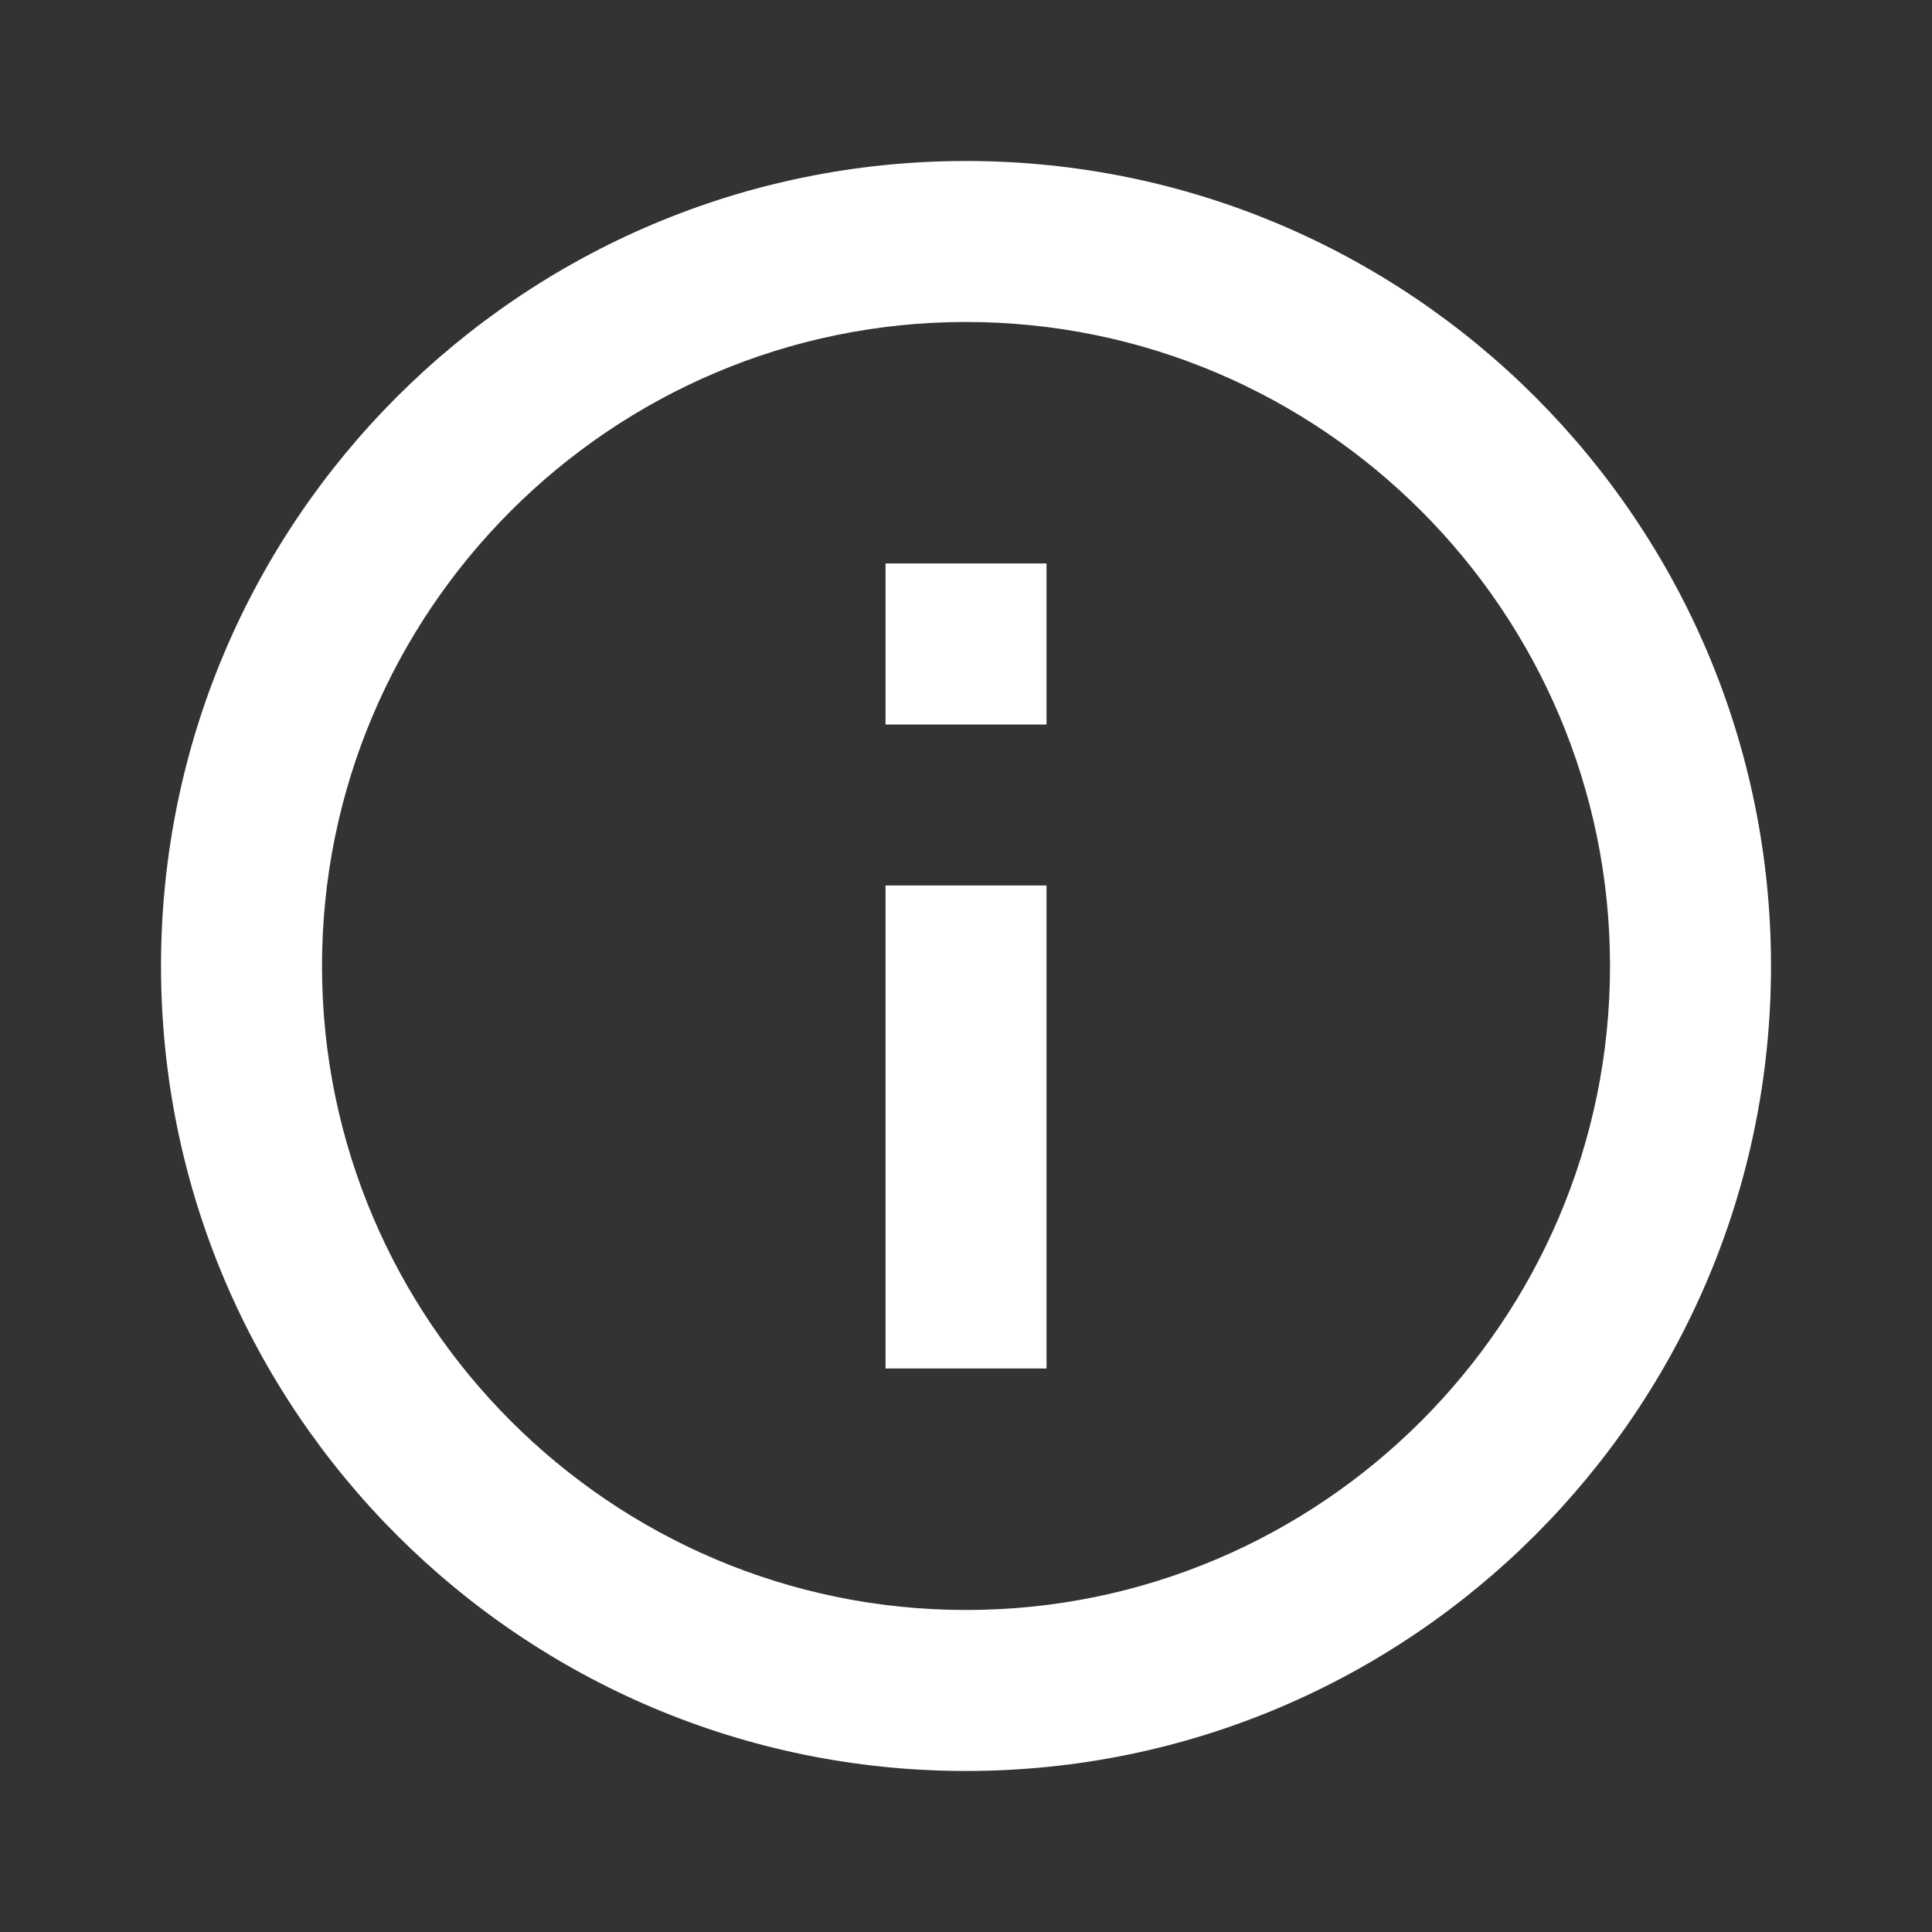 <svg width="61" height="61" viewBox="0 0 61 61" fill="none" xmlns="http://www.w3.org/2000/svg">
<rect x="0" y="0" width="61" height="61" fill="#333333" stroke="none"/>
<path d="M27.959 17.791H33.042V22.875H27.959V17.791ZM27.959 27.958H33.042V43.208H27.959V27.958ZM30.501 5.083C16.471 5.083 5.084 16.47 5.084 30.5C5.084 44.53 16.471 55.916 30.501 55.916C44.531 55.916 55.917 44.53 55.917 30.5C55.917 16.47 44.531 5.083 30.501 5.083ZM30.501 50.833C19.292 50.833 10.167 41.708 10.167 30.5C10.167 19.291 19.292 10.166 30.501 10.166C41.709 10.166 50.834 19.291 50.834 30.5C50.834 41.708 41.709 50.833 30.501 50.833Z" fill="white"/>
</svg>
